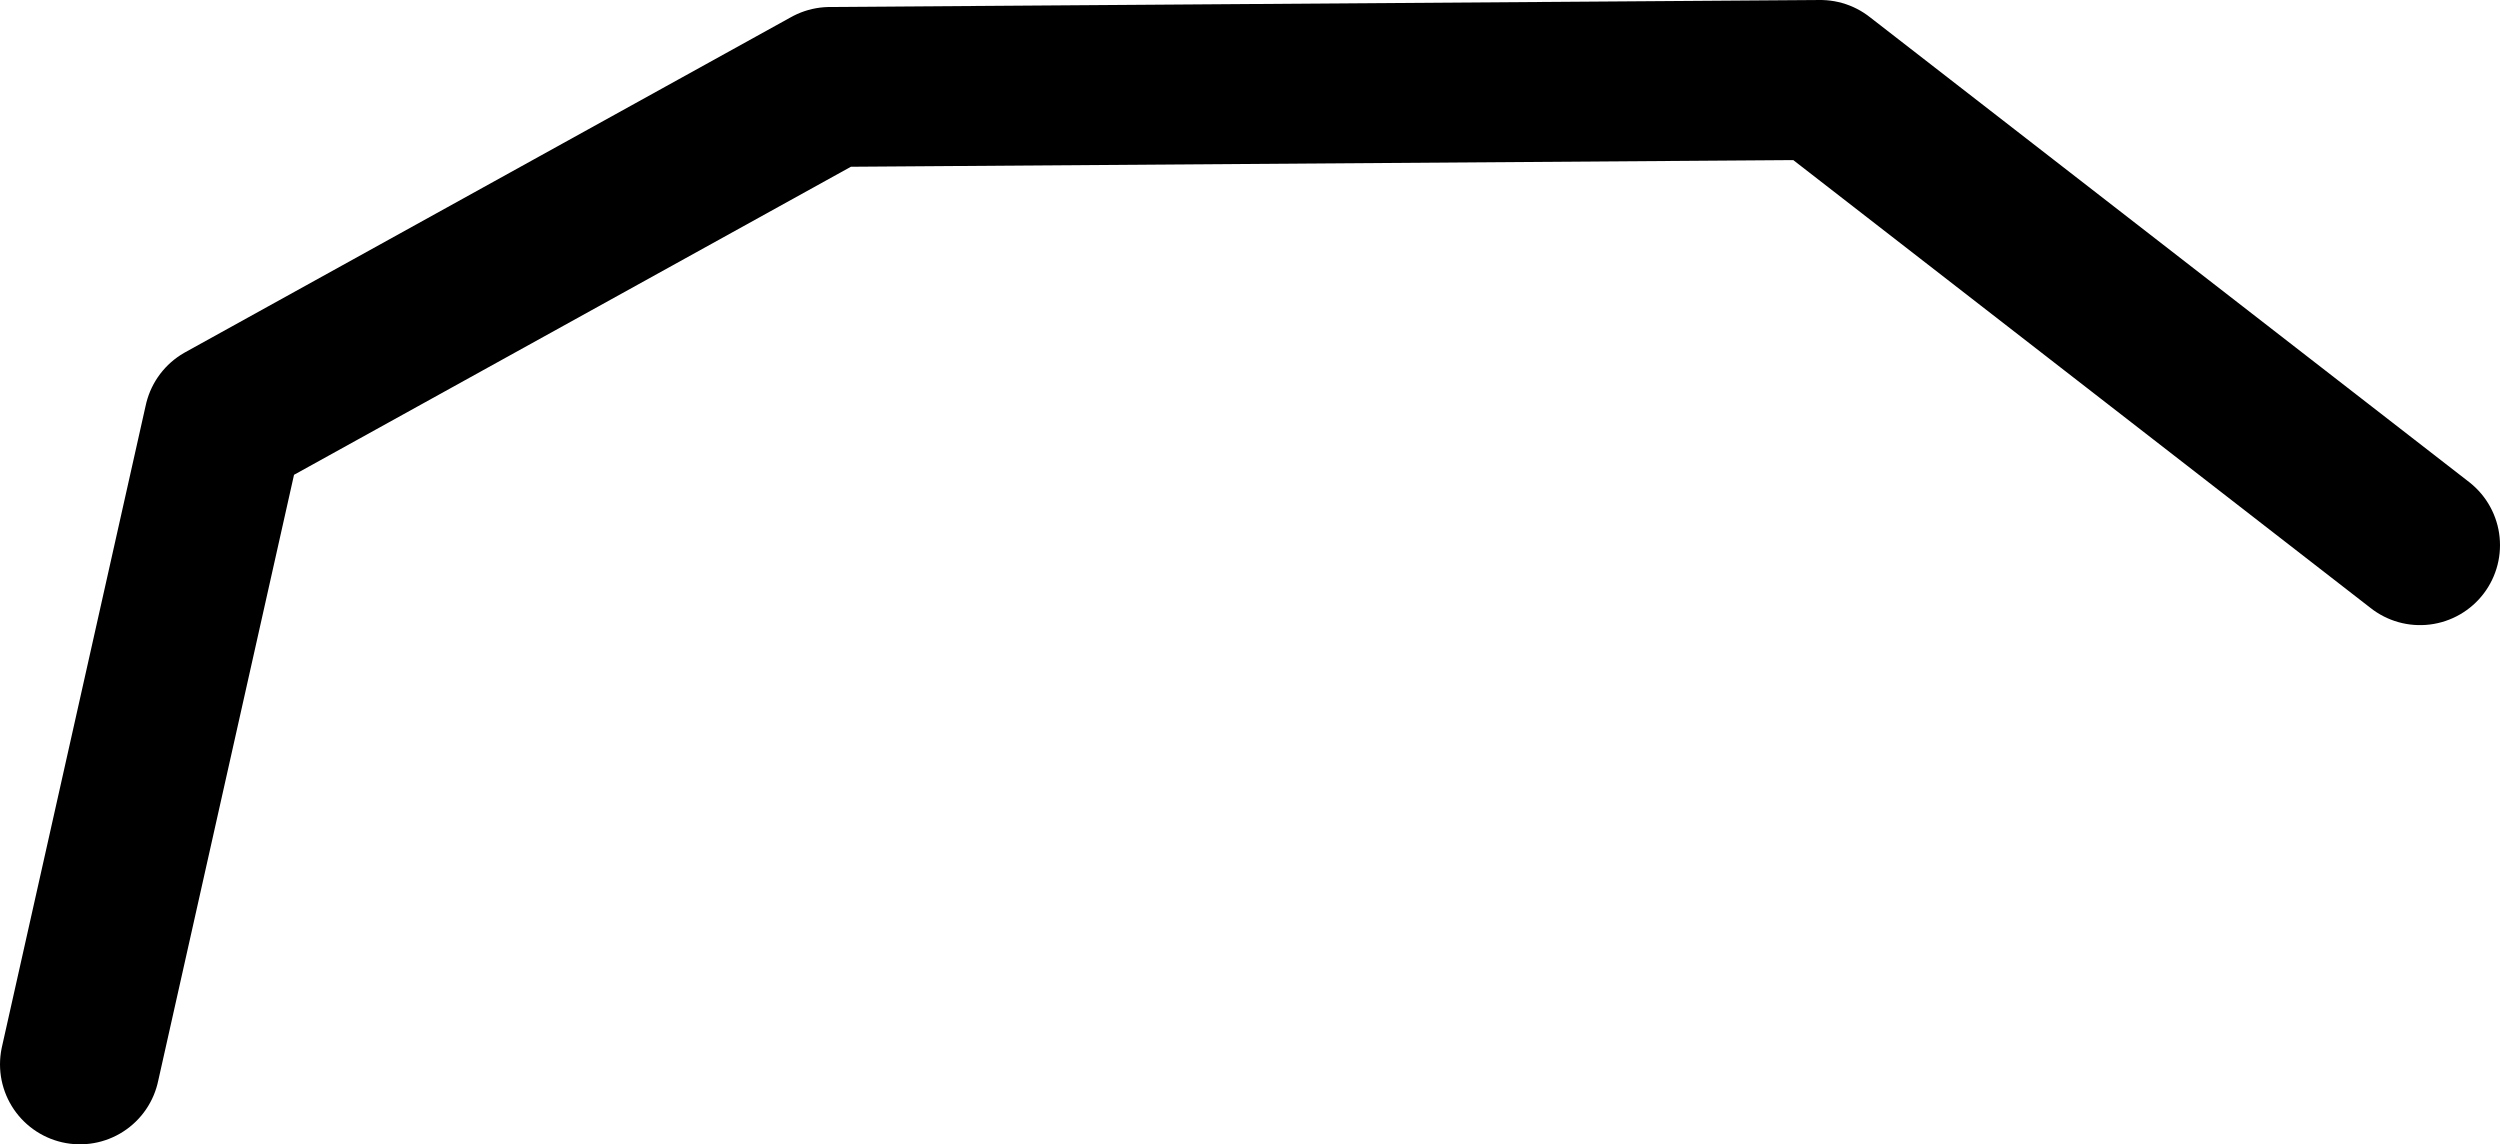 <?xml version="1.0" encoding="UTF-8" standalone="no"?>
<svg xmlns:ffdec="https://www.free-decompiler.com/flash" xmlns:xlink="http://www.w3.org/1999/xlink" ffdec:objectType="shape" height="114.5px" width="250.15px" xmlns="http://www.w3.org/2000/svg">
  <g transform="matrix(1.0, 0.0, 0.0, 1.0, 197.45, -28.2)">
    <path d="M44.7 82.75 L-15.3 36.2 -114.4 36.9 -175.05 70.45 -189.45 134.7" fill="none" stroke="#000000" stroke-linecap="round" stroke-linejoin="round" stroke-width="16.0"/>
  </g>
</svg>

